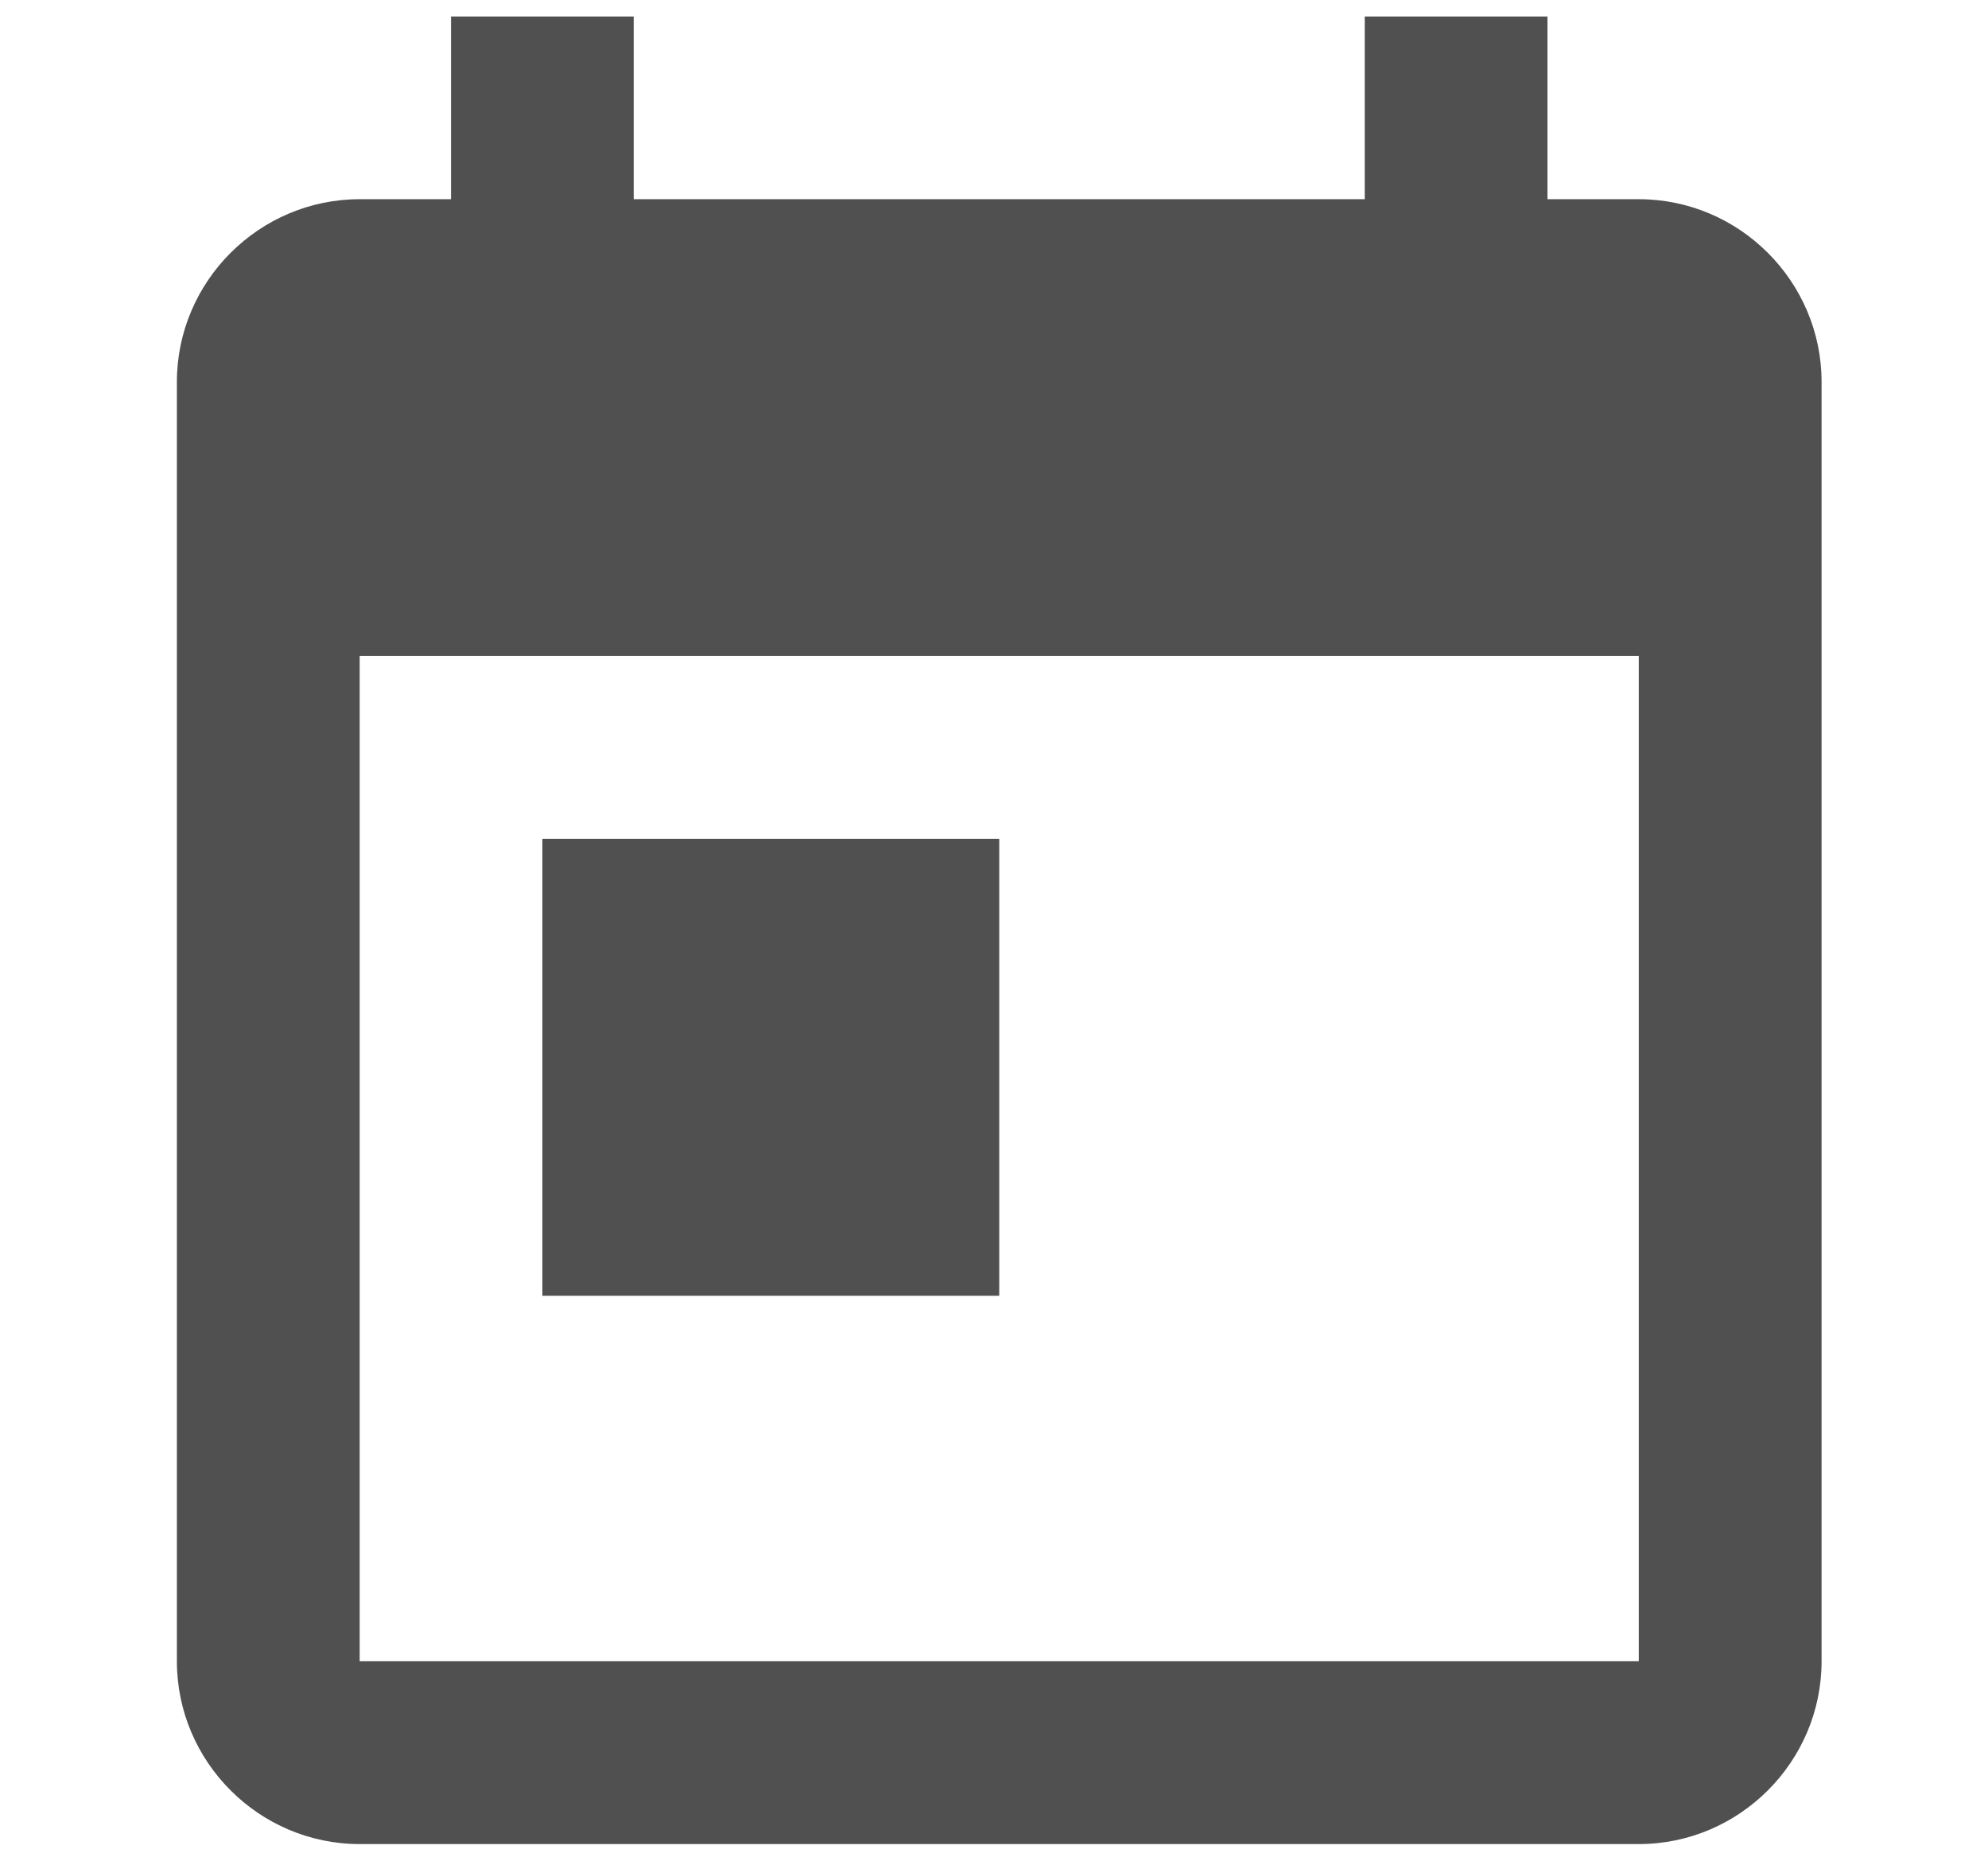 <svg xmlns="http://www.w3.org/2000/svg" xmlns:sketch="http://www.bohemiancoding.com/sketch/ns" xmlns:xlink="http://www.w3.org/1999/xlink" height="21.655" version="1.1" width="23.186" style=""><rect id="backgroundrect" width="100%" height="100%" x="0" y="0" fill="none" stroke="none" class="" style=""/><title/><desc/><defs/><g class="currentLayer" style=""><title>Layer 1</title><g fill="#505050" fill-rule="evenodd" id="Page-1" stroke="none" stroke-width="1" class="selected" fill-opacity="1"><g fill="#505050" id="Core"><g id="today" fill="#505050"><path d="M19.113,2.323 L18.048,2.323 L18.048,0.192 L15.917,0.192 L15.917,2.323 L7.391,2.323 L7.391,0.192 L5.26,0.192 L5.26,2.323 L4.195,2.323 C3.022,2.323 2.063,3.282 2.063,4.454 L2.063,19.373 C2.063,20.545 3.022,21.505 4.195,21.505 L19.113,21.505 C20.286,21.505 21.245,20.545 21.245,19.373 L21.245,4.454 C21.245,3.282 20.286,2.323 19.113,2.323 L19.113,2.323 zM19.113,19.373 L4.195,19.373 L4.195,7.651 L19.113,7.651 L19.113,19.373 L19.113,19.373 z" id="Shape" fill="#505050"/><rect height="5.328" id="Rectangle-path" width="5.328" x="6.326" y="9.783" fill="#505050"/></g></g></g></g></svg>